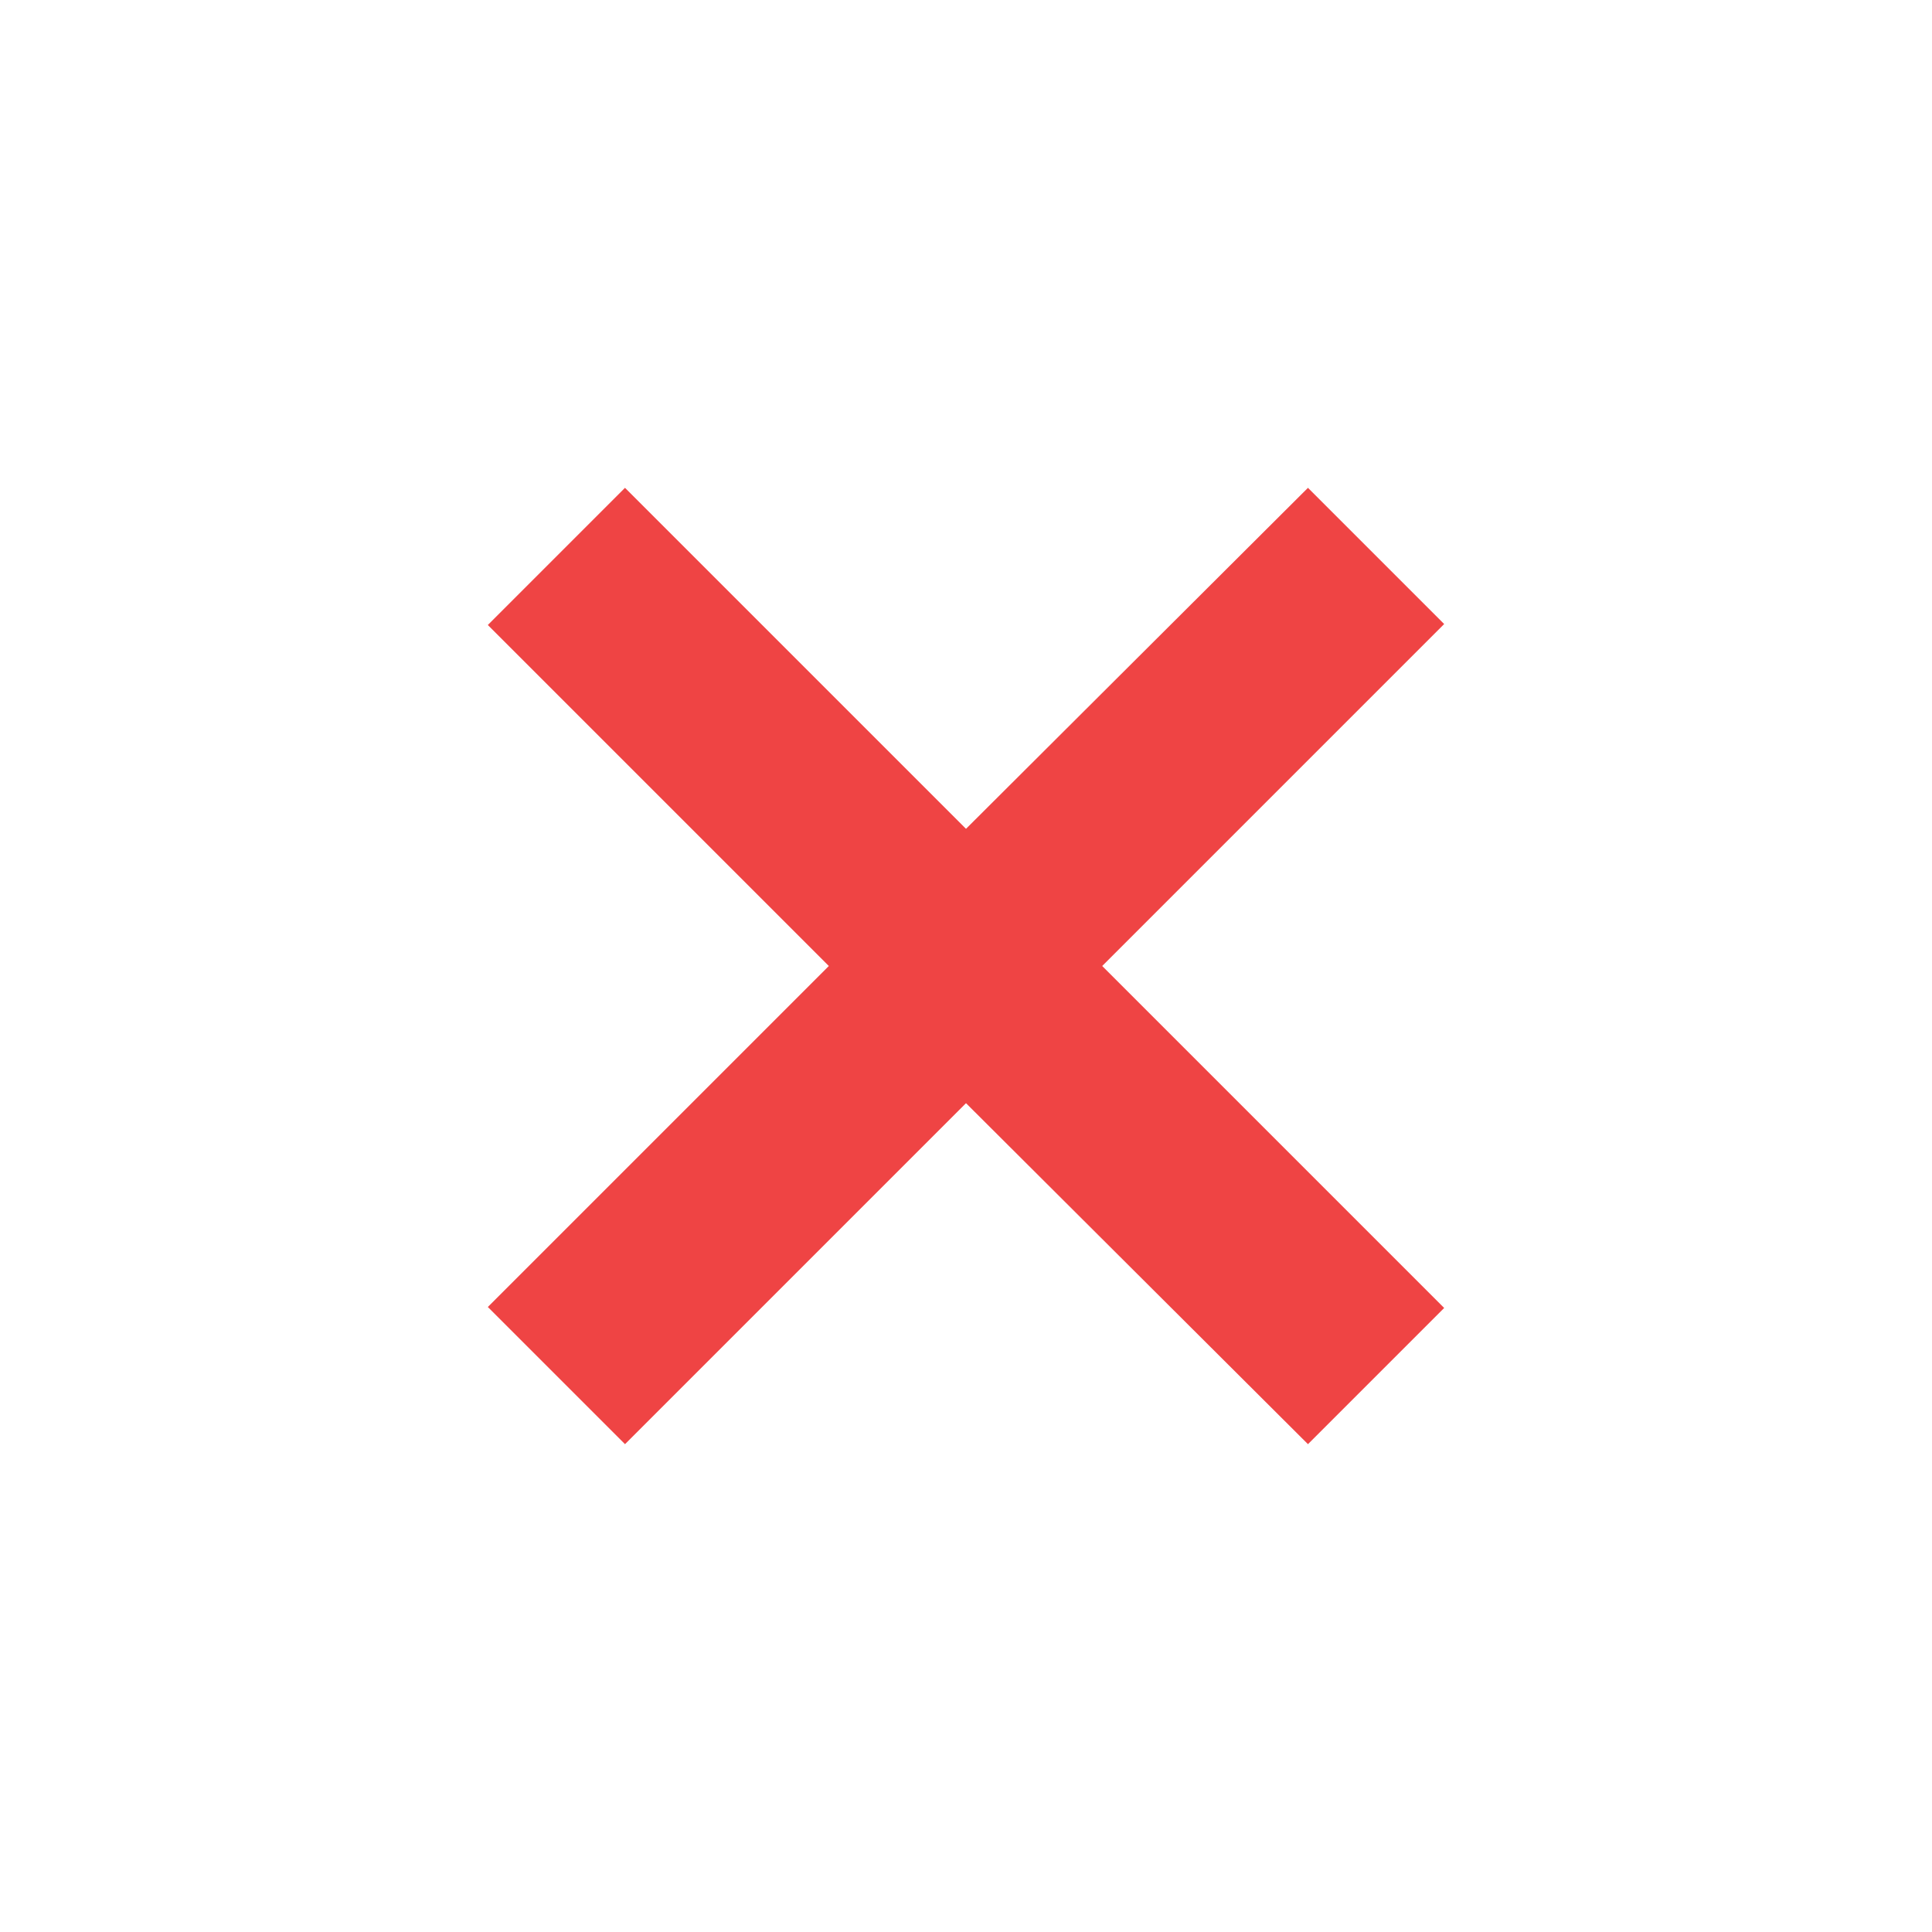 <svg width="20" height="20" viewBox="0 0 20 20" fill="none" xmlns="http://www.w3.org/2000/svg">
<path d="M14.95 6.46L11.41 10L14.95 13.54L13.54 14.95L10 11.42L6.47 14.95L5.05 13.53L8.58 10L5.05 6.47L6.47 5.05L10 8.58L13.54 5.05L14.95 6.46Z" fill="#EF4444"/>
</svg>
